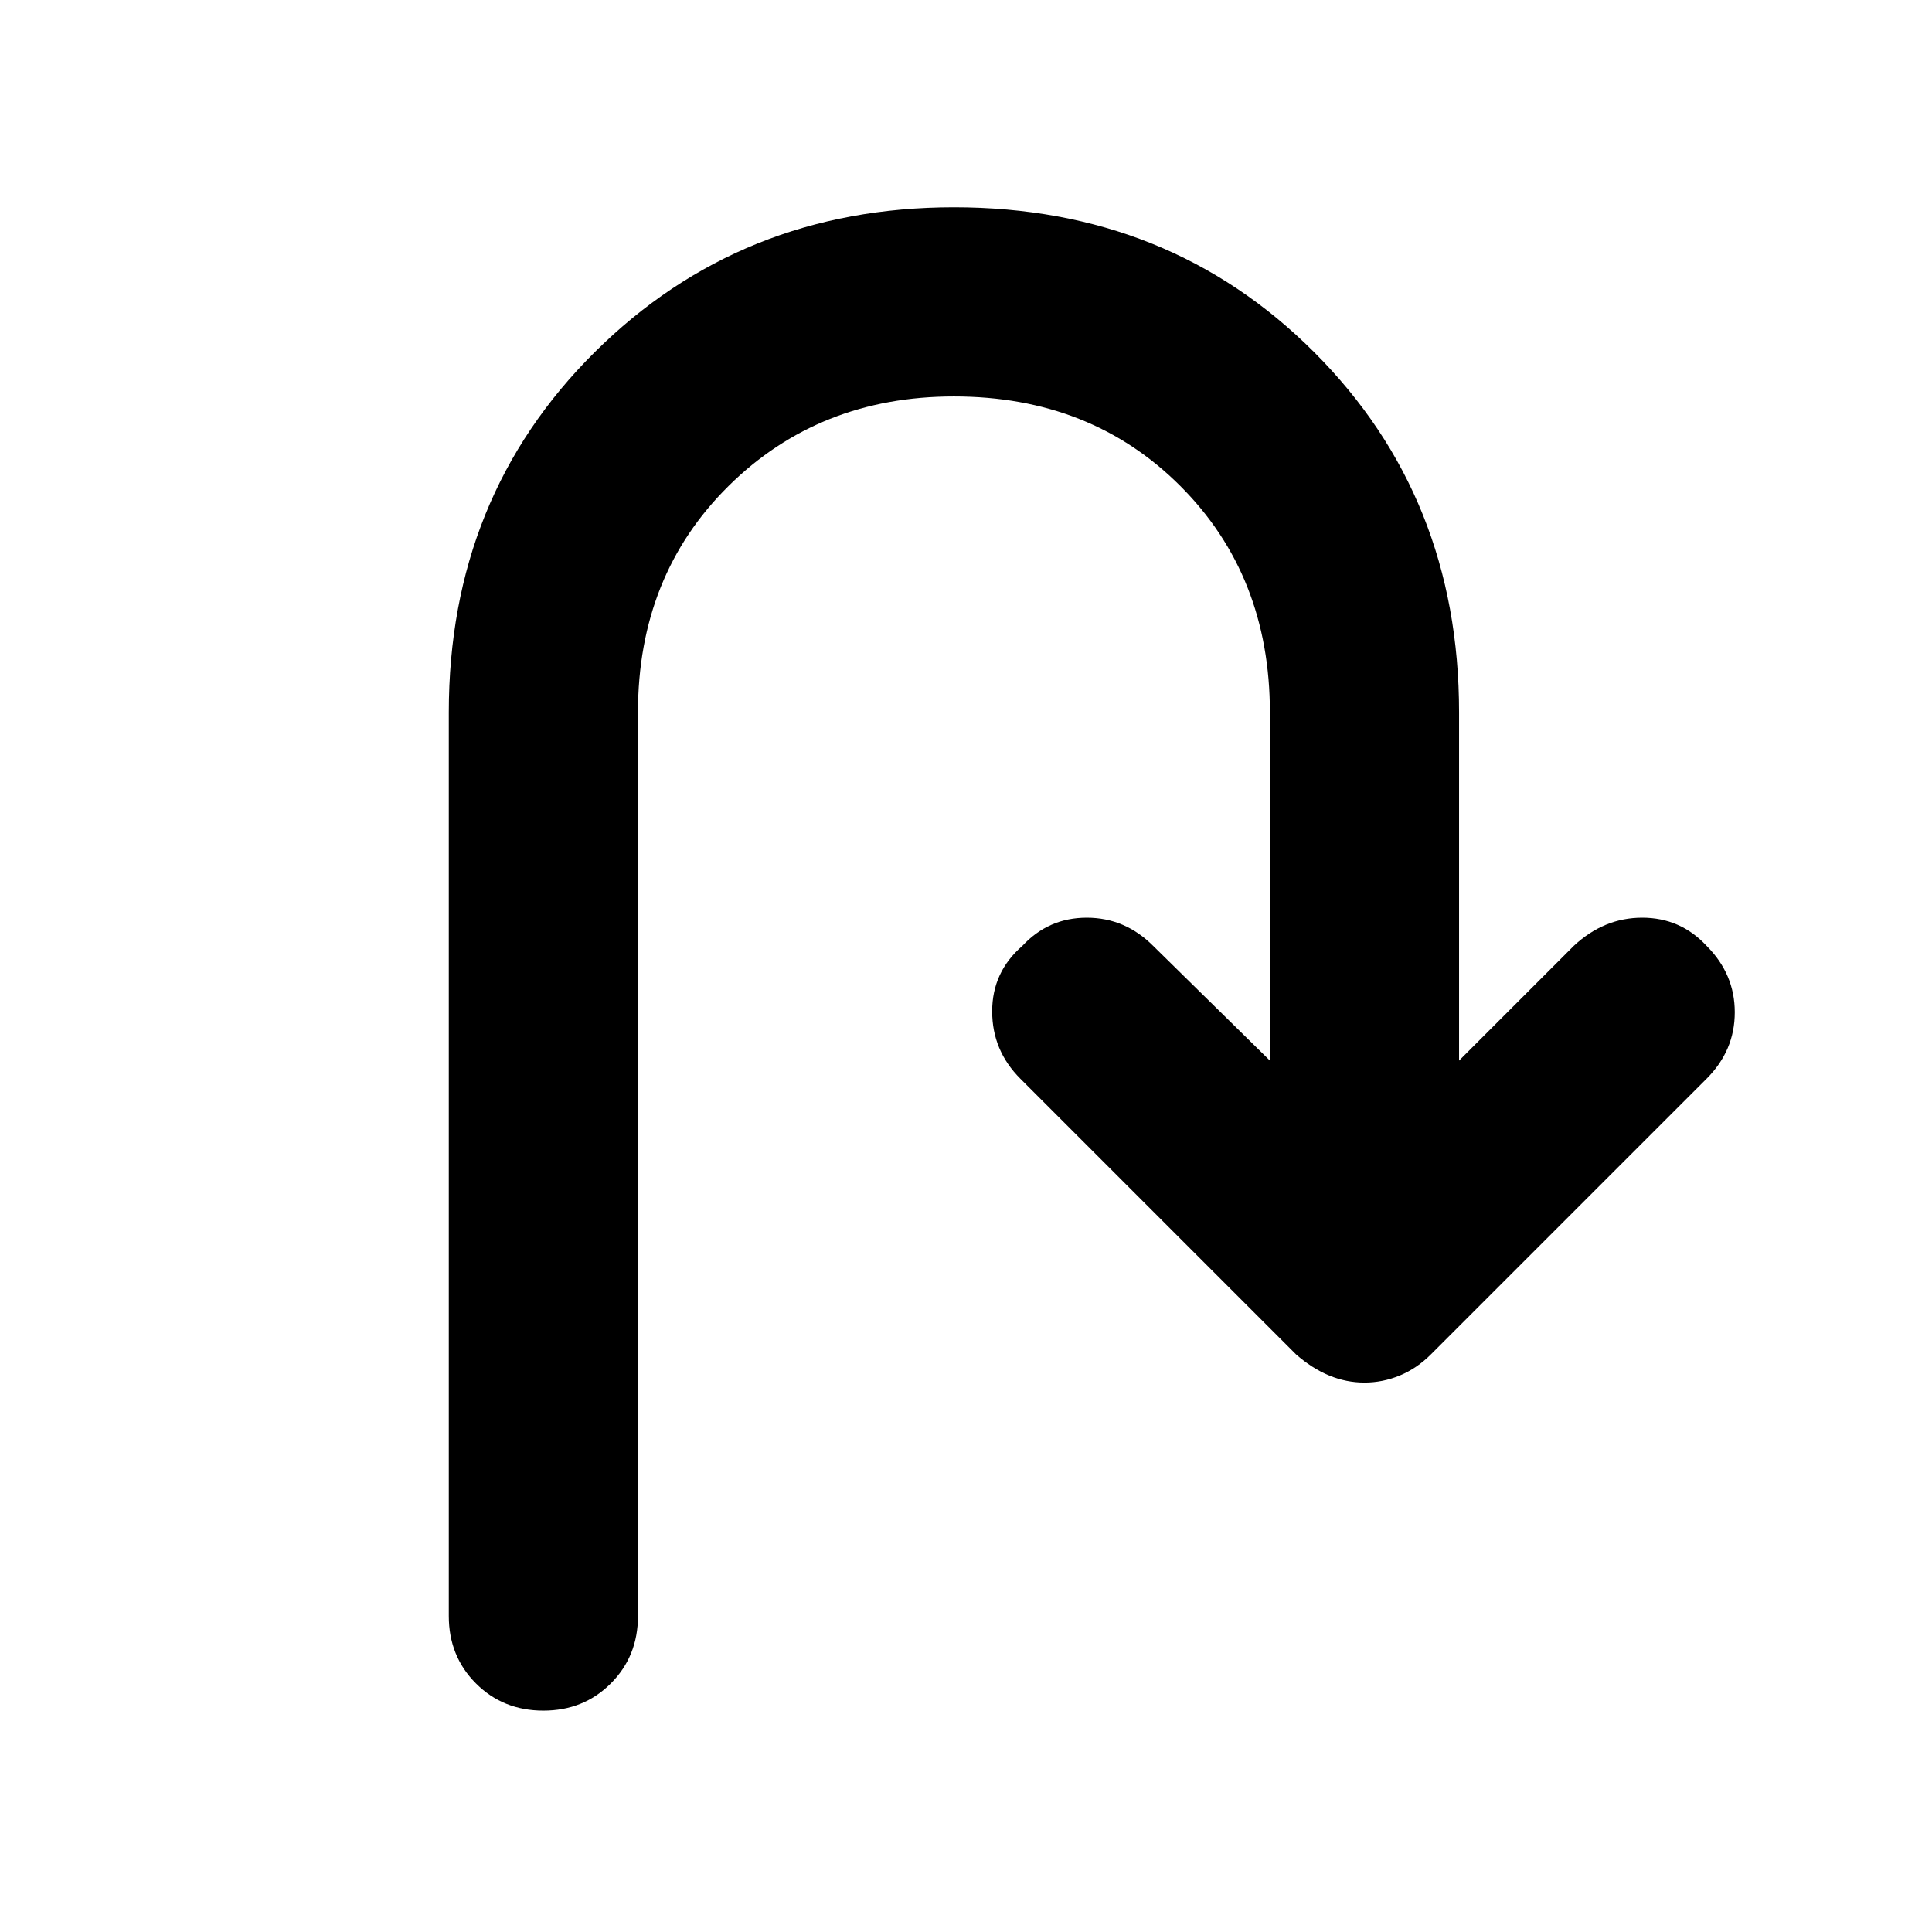 <svg xmlns="http://www.w3.org/2000/svg" width="48" height="48" viewBox="0 0 48 48"><path d="M13.5 42.5q-1 0-1.675-.675t-.675-1.675V17.7q0-5.35 3.625-8.95 3.625-3.6 8.925-3.6 5.35 0 8.95 3.6 3.6 3.6 3.6 8.95v8.65l2.85-2.85q.75-.7 1.7-.7t1.6.7q.7.7.7 1.65t-.7 1.65l-6.85 6.85q-.35.35-.775.525-.425.175-.875.175t-.875-.175Q32.6 34 32.2 33.65l-6.85-6.85q-.7-.7-.7-1.675 0-.975.75-1.625.65-.7 1.6-.7.95 0 1.65.7l2.9 2.85V17.7q0-3.4-2.225-5.625T23.7 9.85q-3.35 0-5.6 2.225-2.25 2.225-2.25 5.625v22.45q0 1-.675 1.675T13.5 42.5Z"/></svg>